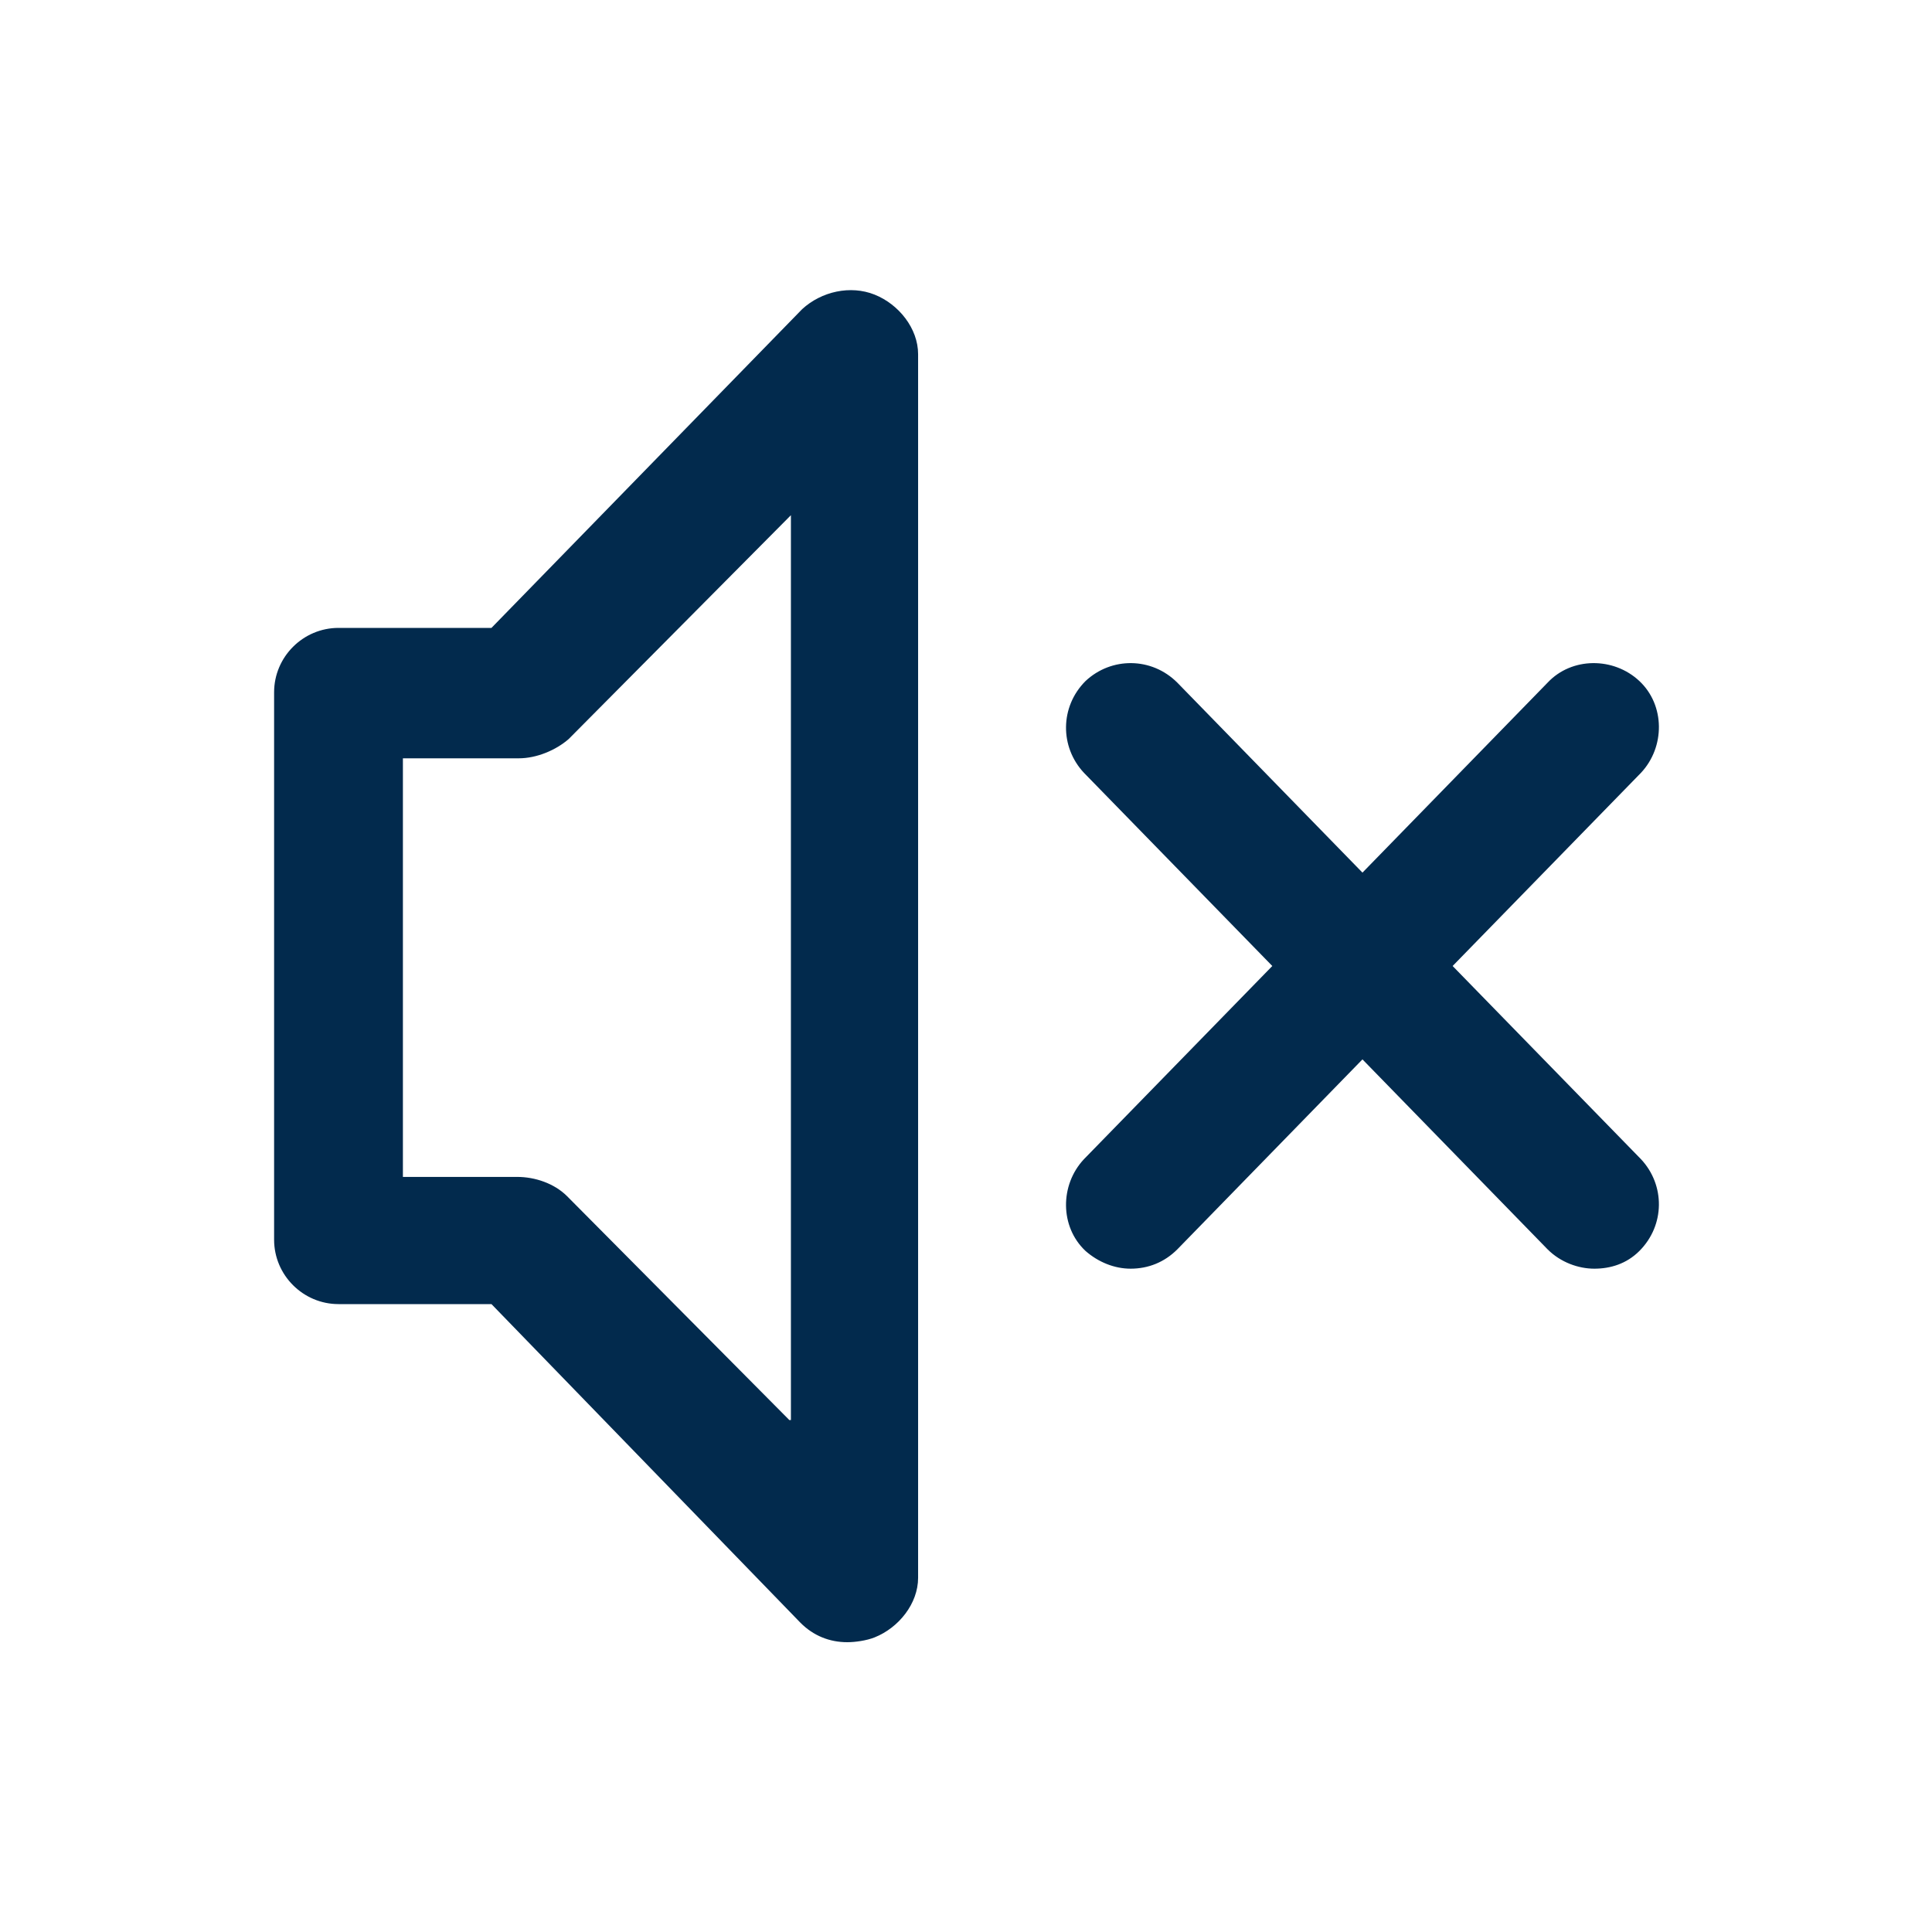 <svg width="24" height="24" viewBox="0 0 24 24" fill="none" xmlns="http://www.w3.org/2000/svg">
<path d="M10.865 3.66C10.565 3.54 10.205 3.62 9.965 3.84L6.105 7.8H4.205C3.765 7.8 3.405 8.16 3.405 8.6V15.4C3.405 15.84 3.765 16.2 4.205 16.2H6.105L9.945 20.16C10.105 20.32 10.305 20.4 10.525 20.4C10.625 20.4 10.765 20.38 10.865 20.34C11.165 20.22 11.405 19.92 11.405 19.6V4.4C11.405 4.08 11.165 3.78 10.865 3.66ZM9.805 17.64L7.045 14.86C6.885 14.7 6.645 14.62 6.425 14.62H5.005V9.42H6.445C6.665 9.42 6.905 9.32 7.065 9.18L9.825 6.4V17.64H9.805ZM20.385 14.4C20.685 14.72 20.685 15.22 20.365 15.54C20.205 15.7 20.005 15.76 19.805 15.76C19.605 15.76 19.385 15.68 19.225 15.52L16.925 13.16L14.625 15.52C14.465 15.68 14.265 15.76 14.045 15.76C13.845 15.76 13.645 15.68 13.485 15.54C13.165 15.24 13.165 14.72 13.465 14.4L15.805 12L13.465 9.6C13.165 9.28 13.165 8.78 13.485 8.46C13.805 8.16 14.305 8.16 14.625 8.48L16.925 10.84L19.225 8.48C19.525 8.16 20.045 8.16 20.365 8.46C20.685 8.76 20.685 9.28 20.385 9.6L18.045 12L20.385 14.4Z" fill="#022A4D"/>
</svg>
